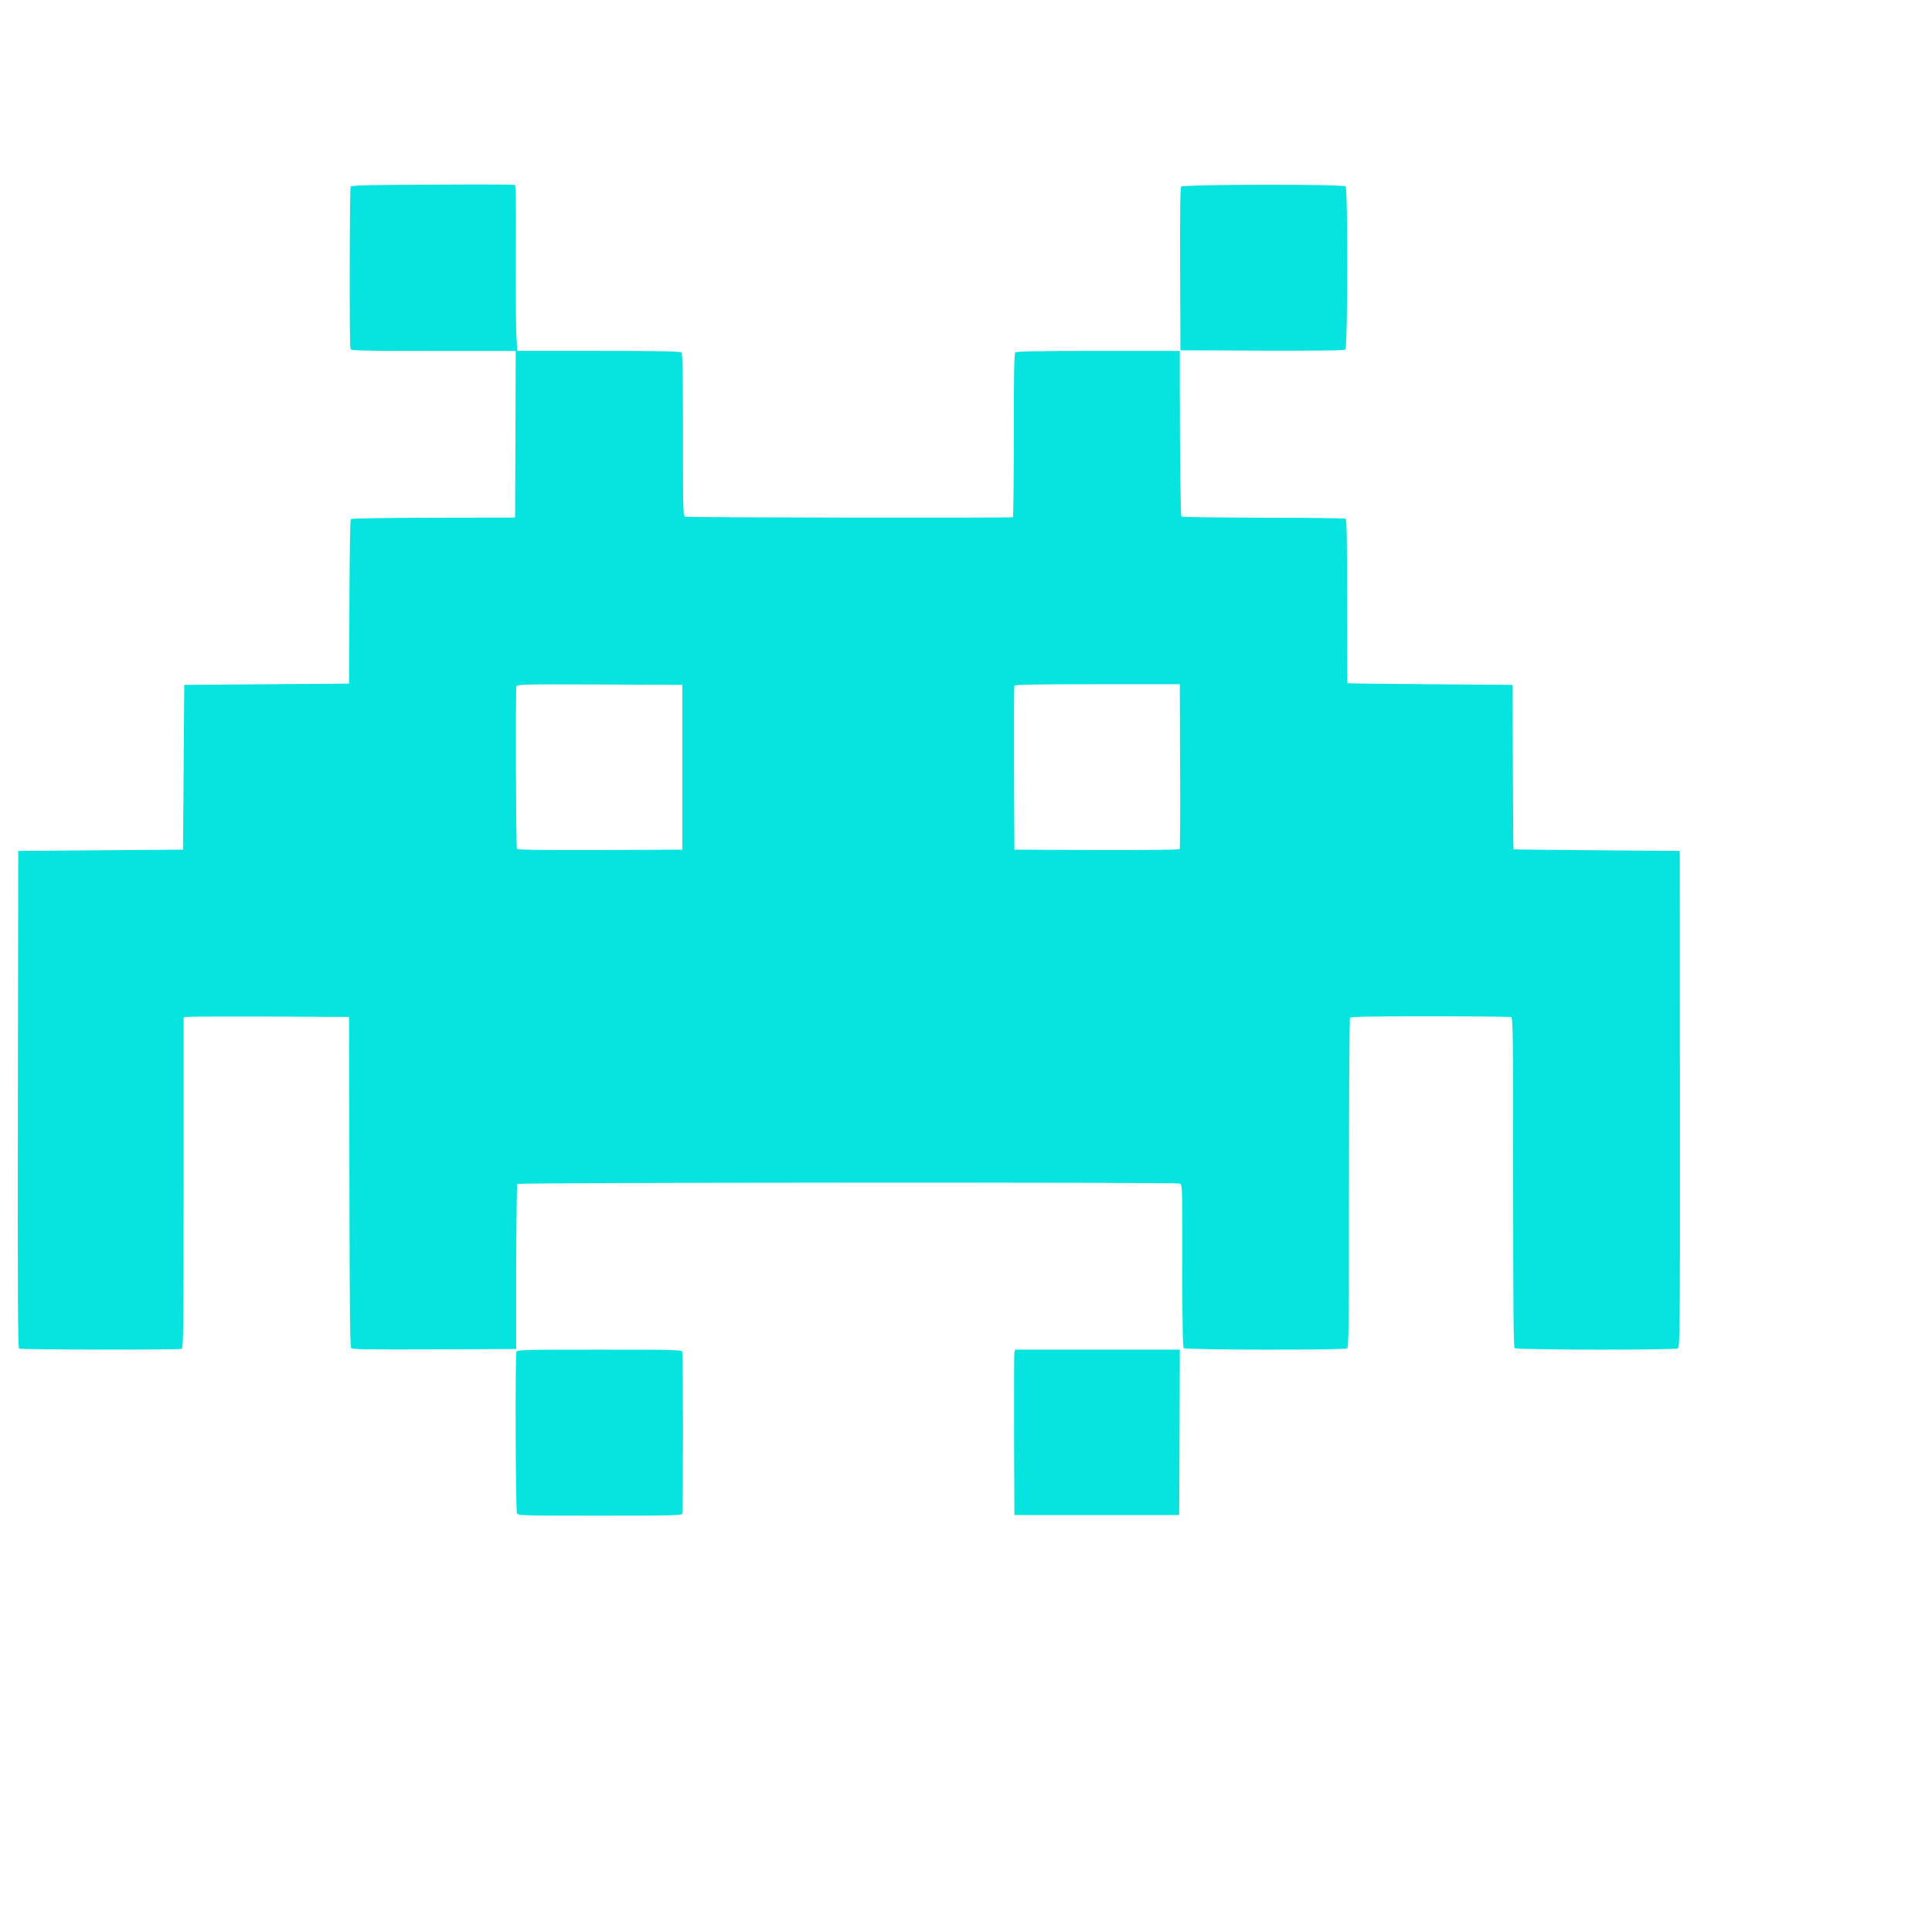<?xml version="1.0" standalone="no"?>
<!DOCTYPE svg PUBLIC "-//W3C//DTD SVG 20010904//EN"
 "http://www.w3.org/TR/2001/REC-SVG-20010904/DTD/svg10.dtd">
<svg version="1.0" xmlns="http://www.w3.org/2000/svg"
 width="1536pt" height="1536pt" viewBox="0 0 1536 1536"
 preserveAspectRatio="xMidYMid meet">
<g transform="translate(0,1536) scale(0.1,-0.1)"
fill="#07e4e0" stroke="none">
<path d="M3436 13892 c-497 -2 -642 -5 -648 -15 -9 -14 -11 -1268 -2 -1291 6
-14 73 -16 660 -16 l654 0 -2 -662 -3 -663 -648 -1 c-382 -1 -652 -5 -658 -11
-5 -5 -10 -278 -11 -658 l-3 -650 -655 -5 -655 -5 -5 -655 -5 -655 -655 -5
-655 -5 -3 -1974 c-2 -1573 0 -1976 10 -1983 15 -9 1268 -11 1292 -2 14 6 16
131 16 1320 l0 1314 23 5 c12 3 308 4 657 3 l635 -3 3 -1309 c1 -951 5 -1313
13 -1323 10 -11 125 -13 662 -11 l651 3 0 652 c1 358 5 655 9 660 13 12 5244
15 5268 3 19 -10 19 -27 19 -653 0 -487 3 -646 12 -655 15 -15 1274 -17 1298
-2 13 8 15 165 15 1312 0 717 4 1309 8 1316 6 9 145 12 637 12 345 0 635 -3
644 -6 14 -6 16 -131 16 -1313 0 -1003 3 -1310 12 -1319 15 -15 1269 -17 1297
-2 17 9 18 98 17 1982 l-1 1973 -660 5 c-363 3 -661 6 -662 8 -2 1 -4 296 -5
655 l-3 652 -655 5 c-360 3 -656 6 -657 8 -2 1 -3 294 -3 651 0 497 -3 652
-12 657 -7 4 -301 8 -654 8 -353 1 -646 5 -651 9 -7 8 -13 479 -13 1100 l0
217 -648 0 c-491 0 -651 -3 -660 -12 -9 -9 -12 -169 -12 -660 0 -356 -3 -649
-7 -650 -33 -7 -2592 -3 -2605 4 -17 8 -18 49 -18 651 0 487 -3 646 -12 655
-9 9 -169 12 -659 12 l-647 0 -6 118 c-4 64 -6 329 -5 587 2 599 2 612 -13
616 -7 2 -301 3 -652 1z m1989 -4632 l0 -655 -654 -3 c-462 -1 -657 1 -661 9
-8 12 -12 1265 -4 1292 5 16 43 17 662 15 l657 -3 0 -655z m3957 9 c2 -358 0
-655 -3 -660 -3 -5 -274 -8 -660 -7 l-654 3 -3 645 c-1 355 0 651 3 658 3 9
145 12 660 12 l655 0 2 -651z"/>
<path d="M9391 13876 c-8 -9 -10 -190 -9 -657 l3 -644 649 -3 c471 -1 653 1
662 9 19 16 21 1278 2 1297 -19 19 -1291 17 -1307 -2z"/>
<path d="M4106 4614 c-11 -29 -7 -1264 4 -1285 10 -18 28 -19 659 -19 582 0
649 2 655 16 8 20 8 1268 0 1288 -6 14 -73 16 -659 16 -586 0 -653 -2 -659
-16z"/>
<path d="M8065 4608 c-3 -13 -4 -309 -3 -658 l3 -635 655 0 655 0 3 658 2 657
-655 0 -655 0 -5 -22z"/>
</g>
</svg>
